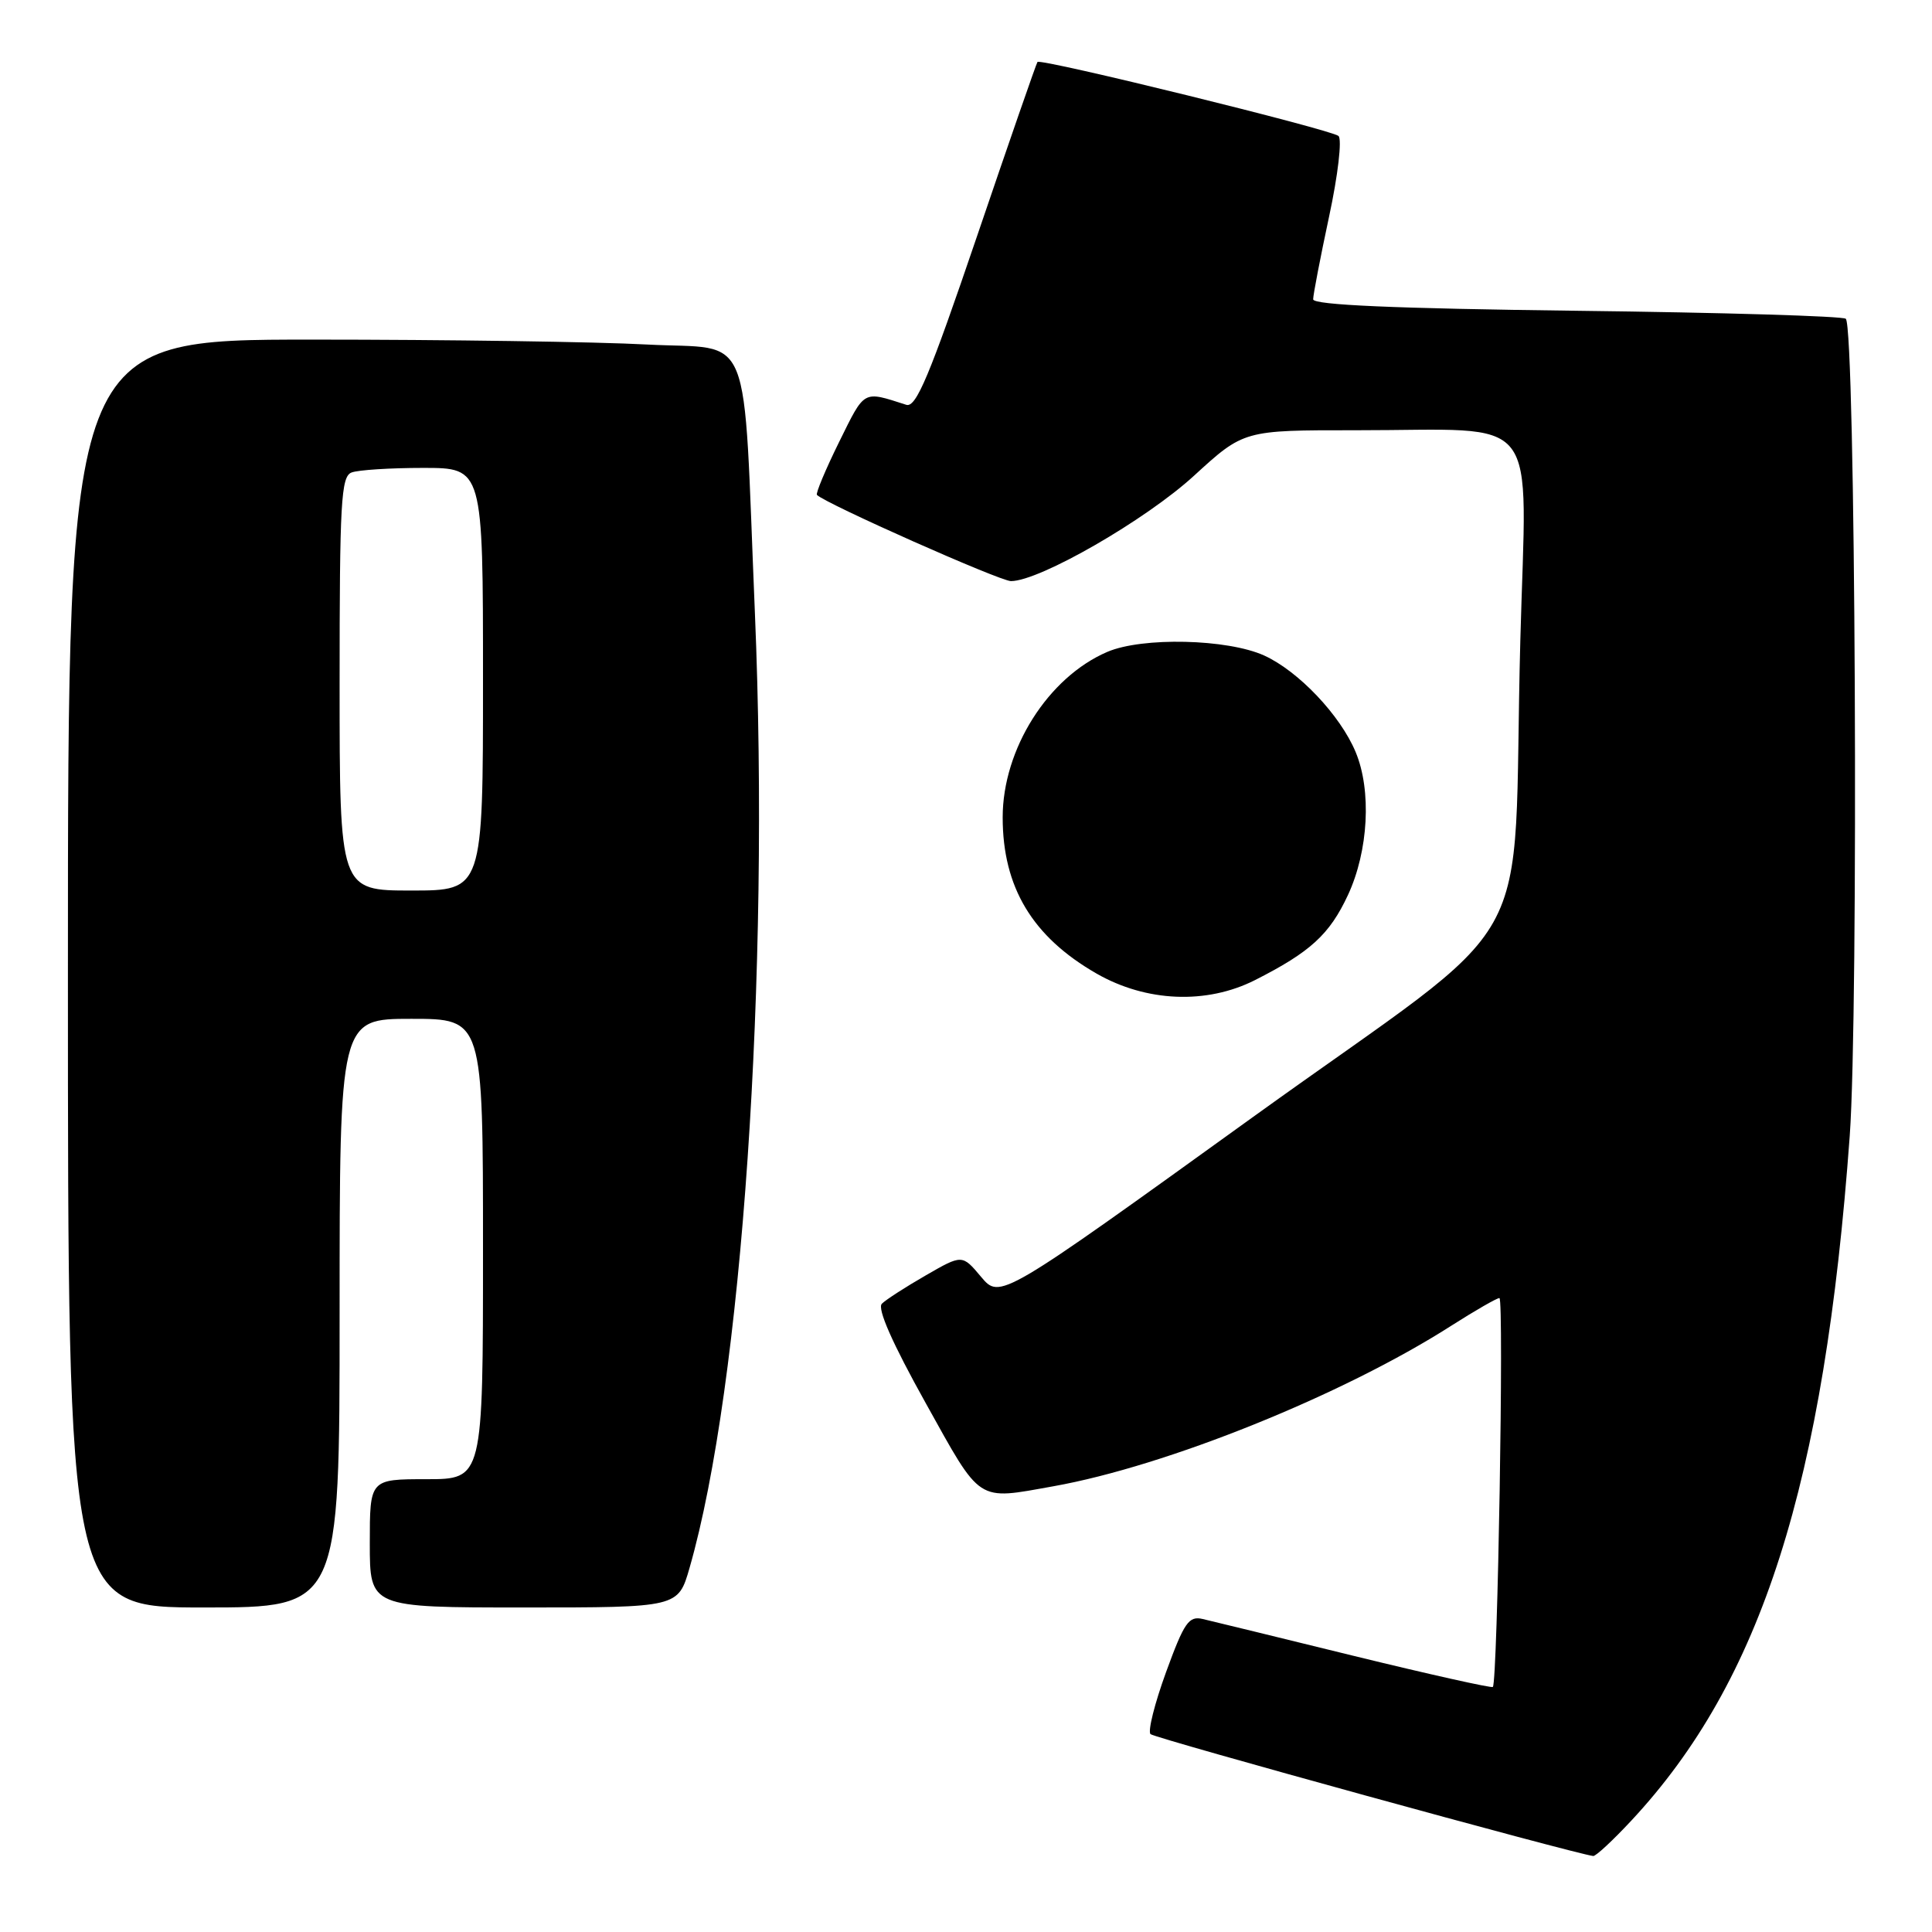<?xml version="1.0" encoding="UTF-8" standalone="no"?>
<!DOCTYPE svg PUBLIC "-//W3C//DTD SVG 1.1//EN" "http://www.w3.org/Graphics/SVG/1.1/DTD/svg11.dtd" >
<svg xmlns="http://www.w3.org/2000/svg" xmlns:xlink="http://www.w3.org/1999/xlink" version="1.1" viewBox="0 0 256 256">
 <g >
 <path fill="currentColor"
d=" M 216.15 241.25 C 233.42 222.74 241.74 196.64 245.10 150.50 C 246.29 134.09 245.86 43.52 244.58 42.24 C 244.23 41.89 228.20 41.41 208.97 41.18 C 184.68 40.88 174.00 40.41 174.00 39.66 C 174.00 39.06 174.95 34.13 176.11 28.70 C 177.29 23.22 177.84 18.47 177.36 18.02 C 176.46 17.19 137.94 7.71 137.47 8.21 C 137.33 8.37 133.72 18.77 129.45 31.33 C 123.16 49.82 121.39 54.05 120.09 53.64 C 114.28 51.78 114.64 51.58 111.19 58.56 C 109.38 62.23 108.06 65.39 108.25 65.58 C 109.43 66.76 132.49 77.00 133.96 77.00 C 137.75 77.00 151.84 68.89 158.23 63.02 C 164.81 57.00 164.81 57.00 179.65 57.01 C 204.64 57.03 202.26 53.99 201.45 84.89 C 200.30 128.20 204.90 120.01 166.00 148.03 C 132.51 172.17 132.51 172.17 130.00 169.19 C 127.50 166.21 127.50 166.21 122.66 169.00 C 120.00 170.53 117.38 172.22 116.85 172.75 C 116.21 173.39 118.24 177.98 122.63 185.86 C 130.10 199.28 129.32 198.77 139.57 196.94 C 154.58 194.27 177.99 184.82 192.28 175.68 C 195.45 173.66 198.33 172.00 198.68 172.00 C 199.30 172.00 198.44 222.89 197.81 223.53 C 197.63 223.70 189.39 221.86 179.49 219.44 C 169.60 217.01 160.55 214.80 159.38 214.53 C 157.52 214.09 156.92 214.96 154.51 221.56 C 153.00 225.71 152.07 229.40 152.45 229.78 C 152.98 230.32 208.66 245.64 211.11 245.93 C 211.45 245.97 213.72 243.86 216.15 241.25 Z  M 45.00 174.00 C 45.00 135.00 45.00 135.00 54.50 135.00 C 64.00 135.00 64.00 135.00 64.00 165.50 C 64.00 196.00 64.00 196.00 56.50 196.00 C 49.00 196.00 49.00 196.00 49.00 204.50 C 49.00 213.00 49.00 213.00 69.43 213.00 C 89.86 213.00 89.86 213.00 91.37 207.75 C 98.33 183.52 102.04 129.34 100.03 81.26 C 98.41 42.56 99.96 46.41 85.73 45.65 C 79.11 45.29 59.13 45.00 41.34 45.00 C 9.00 45.00 9.00 45.00 9.00 129.00 C 9.00 213.00 9.00 213.00 27.00 213.00 C 45.00 213.00 45.00 213.00 45.00 174.00 Z  M 166.29 129.87 C 173.63 126.15 176.17 123.83 178.61 118.60 C 181.33 112.74 181.76 104.76 179.63 99.65 C 177.59 94.76 172.05 88.93 167.51 86.86 C 162.63 84.65 151.36 84.39 146.72 86.38 C 138.87 89.75 132.86 99.26 132.86 108.31 C 132.86 117.57 136.80 124.13 145.31 129.01 C 151.90 132.78 159.88 133.11 166.29 129.87 Z  M 45.00 90.61 C 45.00 66.55 45.19 63.14 46.58 62.61 C 47.45 62.27 51.73 62.00 56.08 62.00 C 64.00 62.00 64.00 62.00 64.00 90.00 C 64.00 118.00 64.00 118.00 54.50 118.00 C 45.00 118.00 45.00 118.00 45.00 90.61 Z "/>
</g>
</svg>